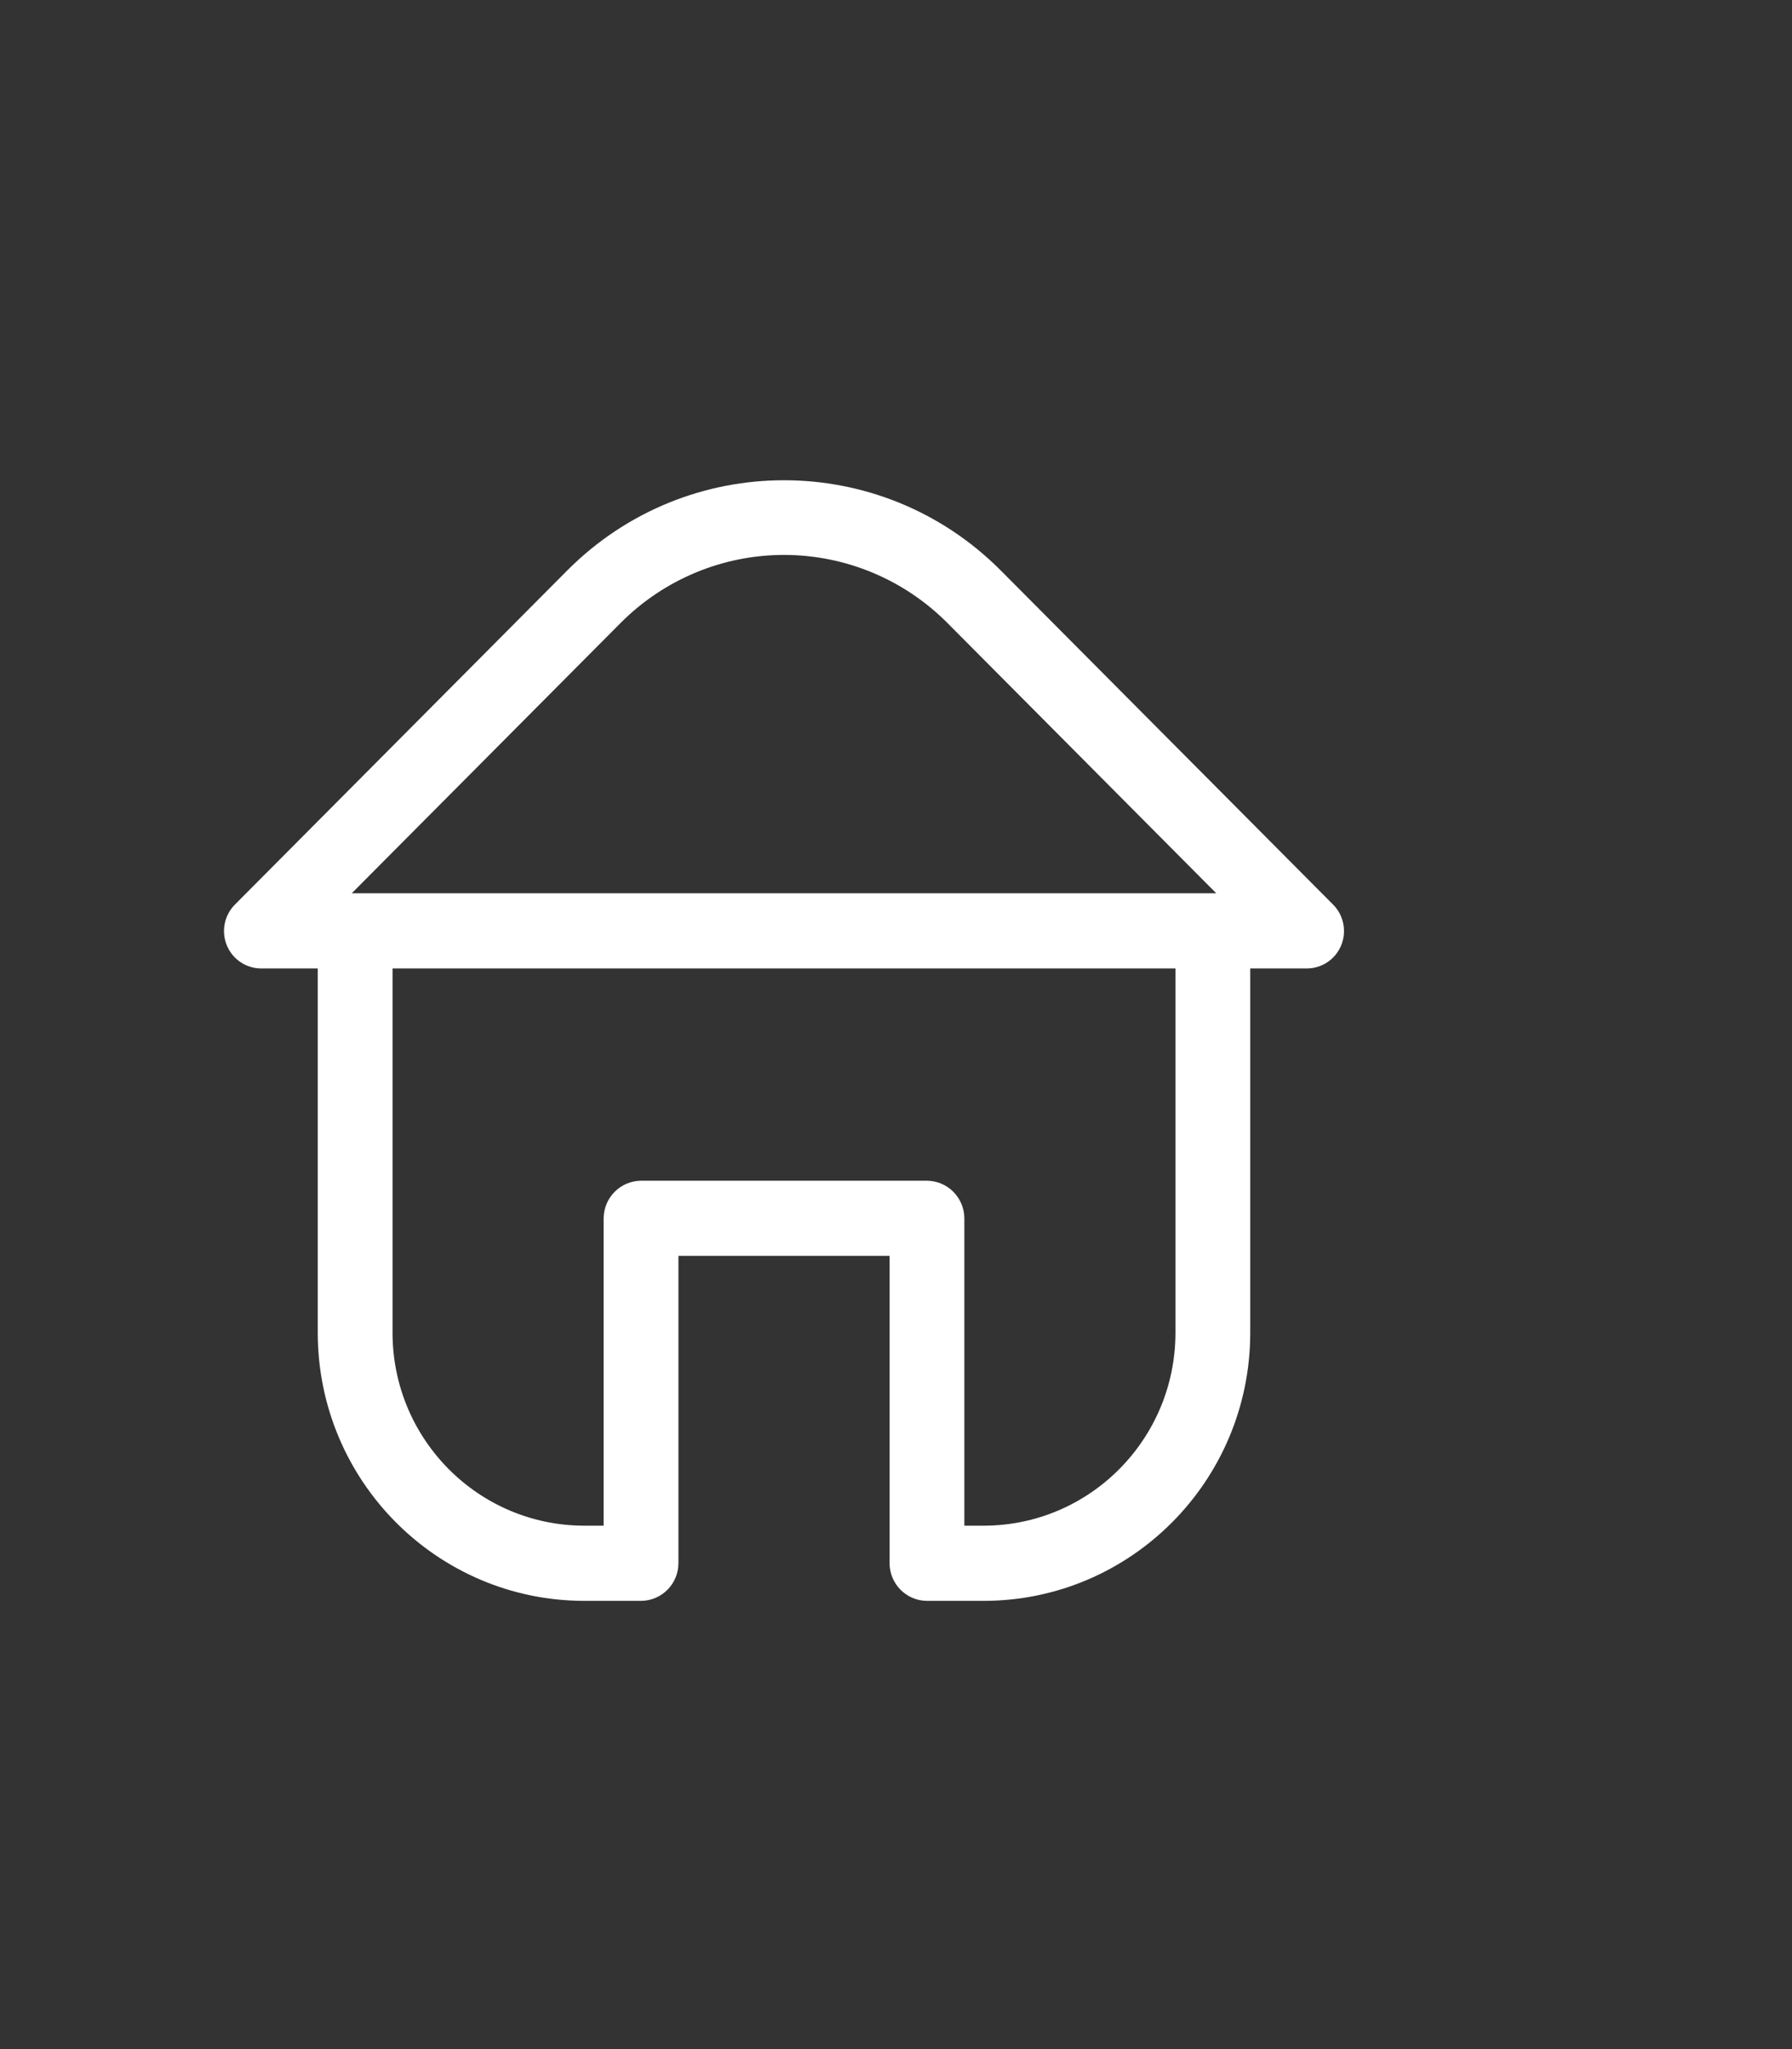<svg width="56" height="64" viewBox="0 0 56 64" fill="none" xmlns="http://www.w3.org/2000/svg">
<rect x="0" y="0" width="56" height="64" fill="#333333" stroke="none"/>
<path fill-rule="evenodd" clip-rule="evenodd" d="M41.657 28.251L31.26 17.804C27.521 14.065 21.479 14.065 17.74 17.804L7.343 28.251C7.009 28.585 6.908 29.09 7.089 29.528C7.27 29.966 7.696 30.25 8.168 30.248H9.93V41.637C9.937 46.253 13.659 49.993 18.252 50H20.039C20.683 49.993 21.201 49.467 21.201 48.82V39.226H27.799V48.82C27.799 49.467 28.317 49.993 28.961 50H30.748C35.341 49.993 39.063 46.253 39.07 41.637V30.248H40.832C41.304 30.25 41.73 29.966 41.911 29.528C42.092 29.09 41.992 28.585 41.657 28.251ZM19.389 19.462C20.744 18.098 22.583 17.332 24.5 17.332C26.417 17.332 28.256 18.098 29.611 19.462L38.008 27.9H10.992L19.389 19.462ZM30.748 47.652C34.051 47.645 36.726 44.956 36.733 41.637V30.248H12.267V41.637C12.274 44.956 14.949 47.645 18.252 47.652H18.864V38.046C18.871 37.399 19.395 36.878 20.039 36.878H28.961C29.605 36.878 30.129 37.399 30.136 38.046V47.652H30.748Z" fill="white"/>
</svg>
